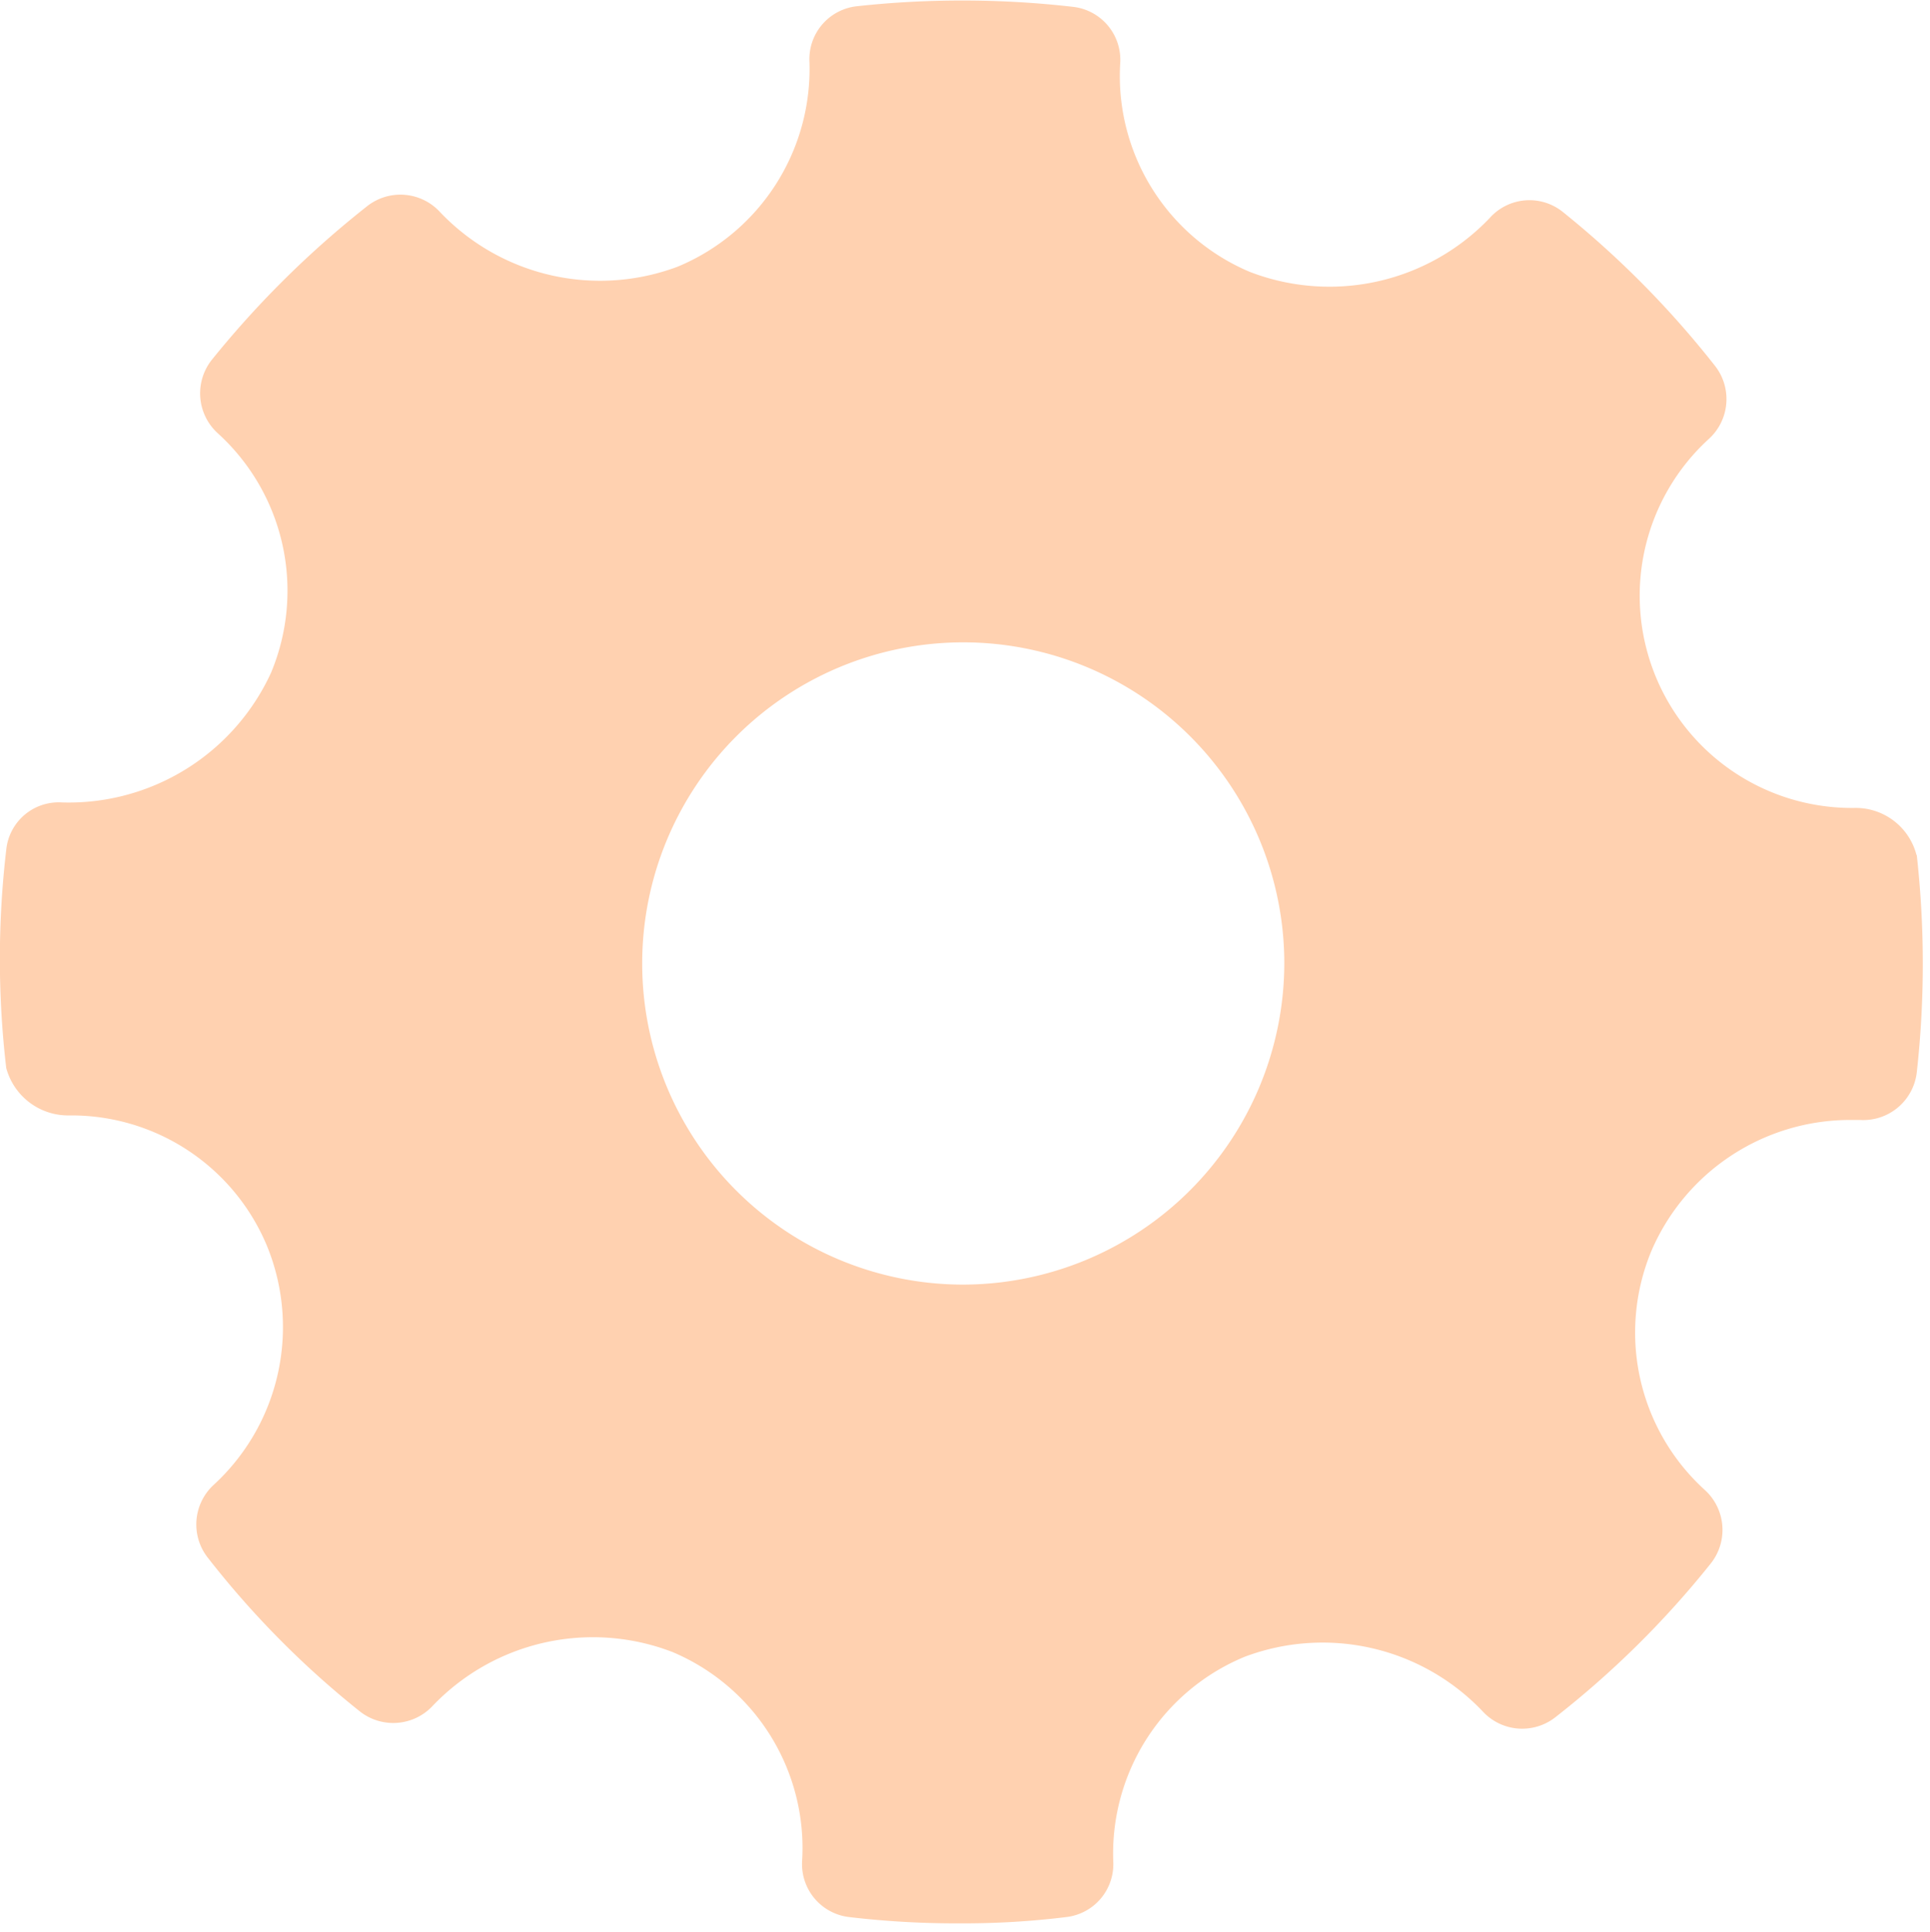 <svg id="Group_20" data-name="Group 20" xmlns="http://www.w3.org/2000/svg" xmlns:xlink="http://www.w3.org/1999/xlink" width="20.391" height="20.41" viewBox="0 0 20.391 20.41">
  <defs>
    <clipPath id="clip-path">
      <rect id="Rectangle_14" data-name="Rectangle 14" width="20.391" height="20.41" fill="#ffd1b0"/>
    </clipPath>
  </defs>
  <g id="Group_19" data-name="Group 19">
    <g id="Group_18" data-name="Group 18" clip-path="url(#clip-path)">
      <path id="Path_29" data-name="Path 29" d="M20.237,9.1a.663.663,0,0,0-.652-.5,2.242,2.242,0,0,1-1.54-3.9.569.569,0,0,0,.066-.765A10.056,10.056,0,0,0,16.5,2.305a.563.563,0,0,0-.775.066,2.339,2.339,0,0,1-2.532.567,2.246,2.246,0,0,1-1.37-2.2.563.563,0,0,0-.5-.6A10.277,10.277,0,0,0,9.04.132a.562.562,0,0,0-.5.586A2.262,2.262,0,0,1,7.15,2.882a2.333,2.333,0,0,1-2.513-.576.568.568,0,0,0-.765-.066A10.288,10.288,0,0,0,2.228,3.864a.57.57,0,0,0,.057.775,2.246,2.246,0,0,1,.567,2.532A2.352,2.352,0,0,1,.64,8.542a.556.556,0,0,0-.586.5,9.9,9.9,0,0,0,0,2.306.678.678,0,0,0,.671.5,2.238,2.238,0,0,1,2.088,1.389,2.263,2.263,0,0,1-.567,2.513.568.568,0,0,0-.066.765,9.684,9.684,0,0,0,1.606,1.625.57.57,0,0,0,.775-.057,2.339,2.339,0,0,1,2.532-.567,2.246,2.246,0,0,1,1.37,2.2.563.563,0,0,0,.5.6,9.632,9.632,0,0,0,1.172.066,8.826,8.826,0,0,0,1.115-.066.562.562,0,0,0,.5-.586,2.248,2.248,0,0,1,1.389-2.164,2.333,2.333,0,0,1,2.513.576.568.568,0,0,0,.765.066,9.907,9.907,0,0,0,1.644-1.625.57.57,0,0,0-.057-.775,2.246,2.246,0,0,1-.567-2.532,2.285,2.285,0,0,1,2.079-1.38h.123a.569.569,0,0,0,.6-.5,10.365,10.365,0,0,0,0-2.3ZM10.165,13.635a3.392,3.392,0,1,1,3.392-3.392,3.4,3.4,0,0,1-3.392,3.392Zm0,0" transform="translate(0.012 -0.066)" fill="#ffd1b0" fill-rule="evenodd"/>
    </g>
  </g>
</svg>
